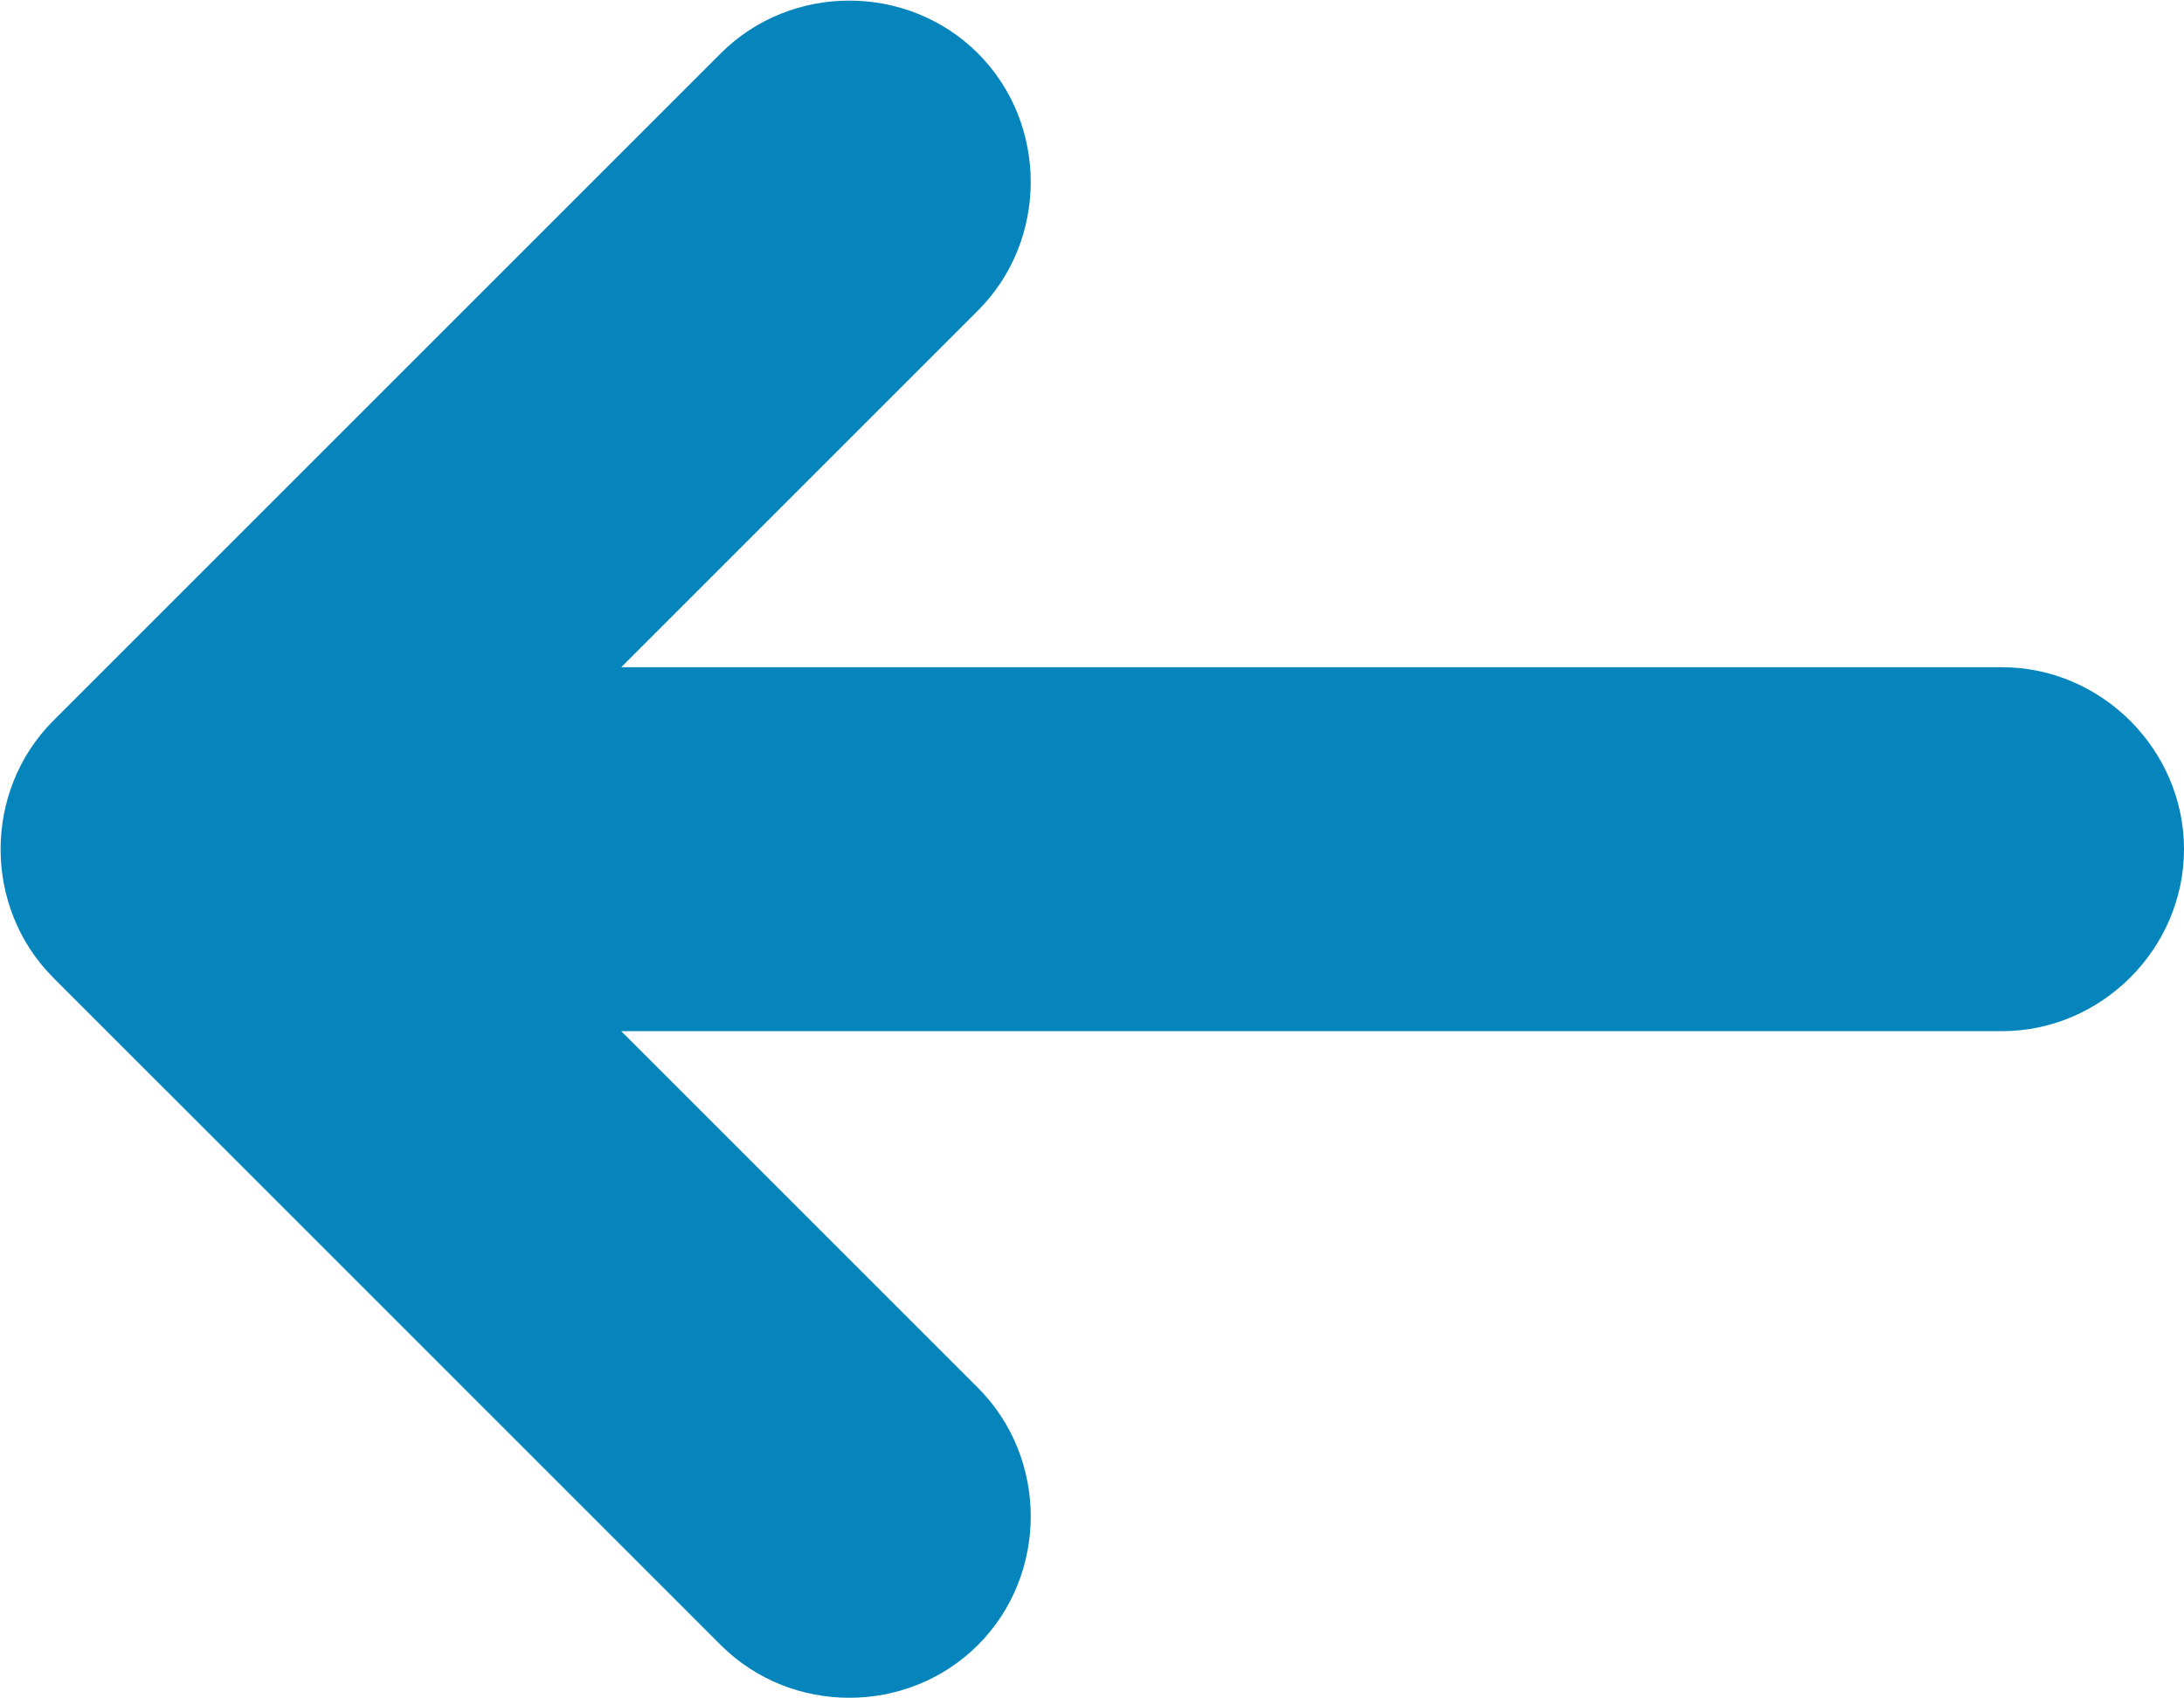 <?xml version="1.0" encoding="UTF-8"?>
<svg width="90px" height="70px" viewBox="0 0 90 70" version="1.1" xmlns="http://www.w3.org/2000/svg" xmlns:xlink="http://www.w3.org/1999/xlink">
    <!-- Generator: Sketch 50.2 (55047) - http://www.bohemiancoding.com/sketch -->
    <title>Shape</title>
    <desc>Created with Sketch.</desc>
    <defs></defs>
    <g id="Page-1" stroke="none" stroke-width="1" fill="none" fill-rule="evenodd">
        <g id="fleche-precedent" fill="#0585BC" fill-rule="nonzero">
            <path d="M2.2,40.3 L29.7,67.8 C32.6,70.7 37.4,70.7 40.3,67.8 C43.2,64.9 43.2,60.1 40.3,57.2 L25.6,42.5 L82.5,42.5 C86.6,42.5 90,39.1 90,35 C90,30.9 86.6,27.5 82.5,27.5 L25.6,27.5 L40.3,12.8 C43.2,9.9 43.2,5.1 40.3,2.2 C37.4,-0.7 32.6,-0.7 29.7,2.2 L2.2,29.7 C-0.7,32.6 -0.7,37.4 2.2,40.3 Z" id="Shape"></path>
        </g>
    </g>
</svg>